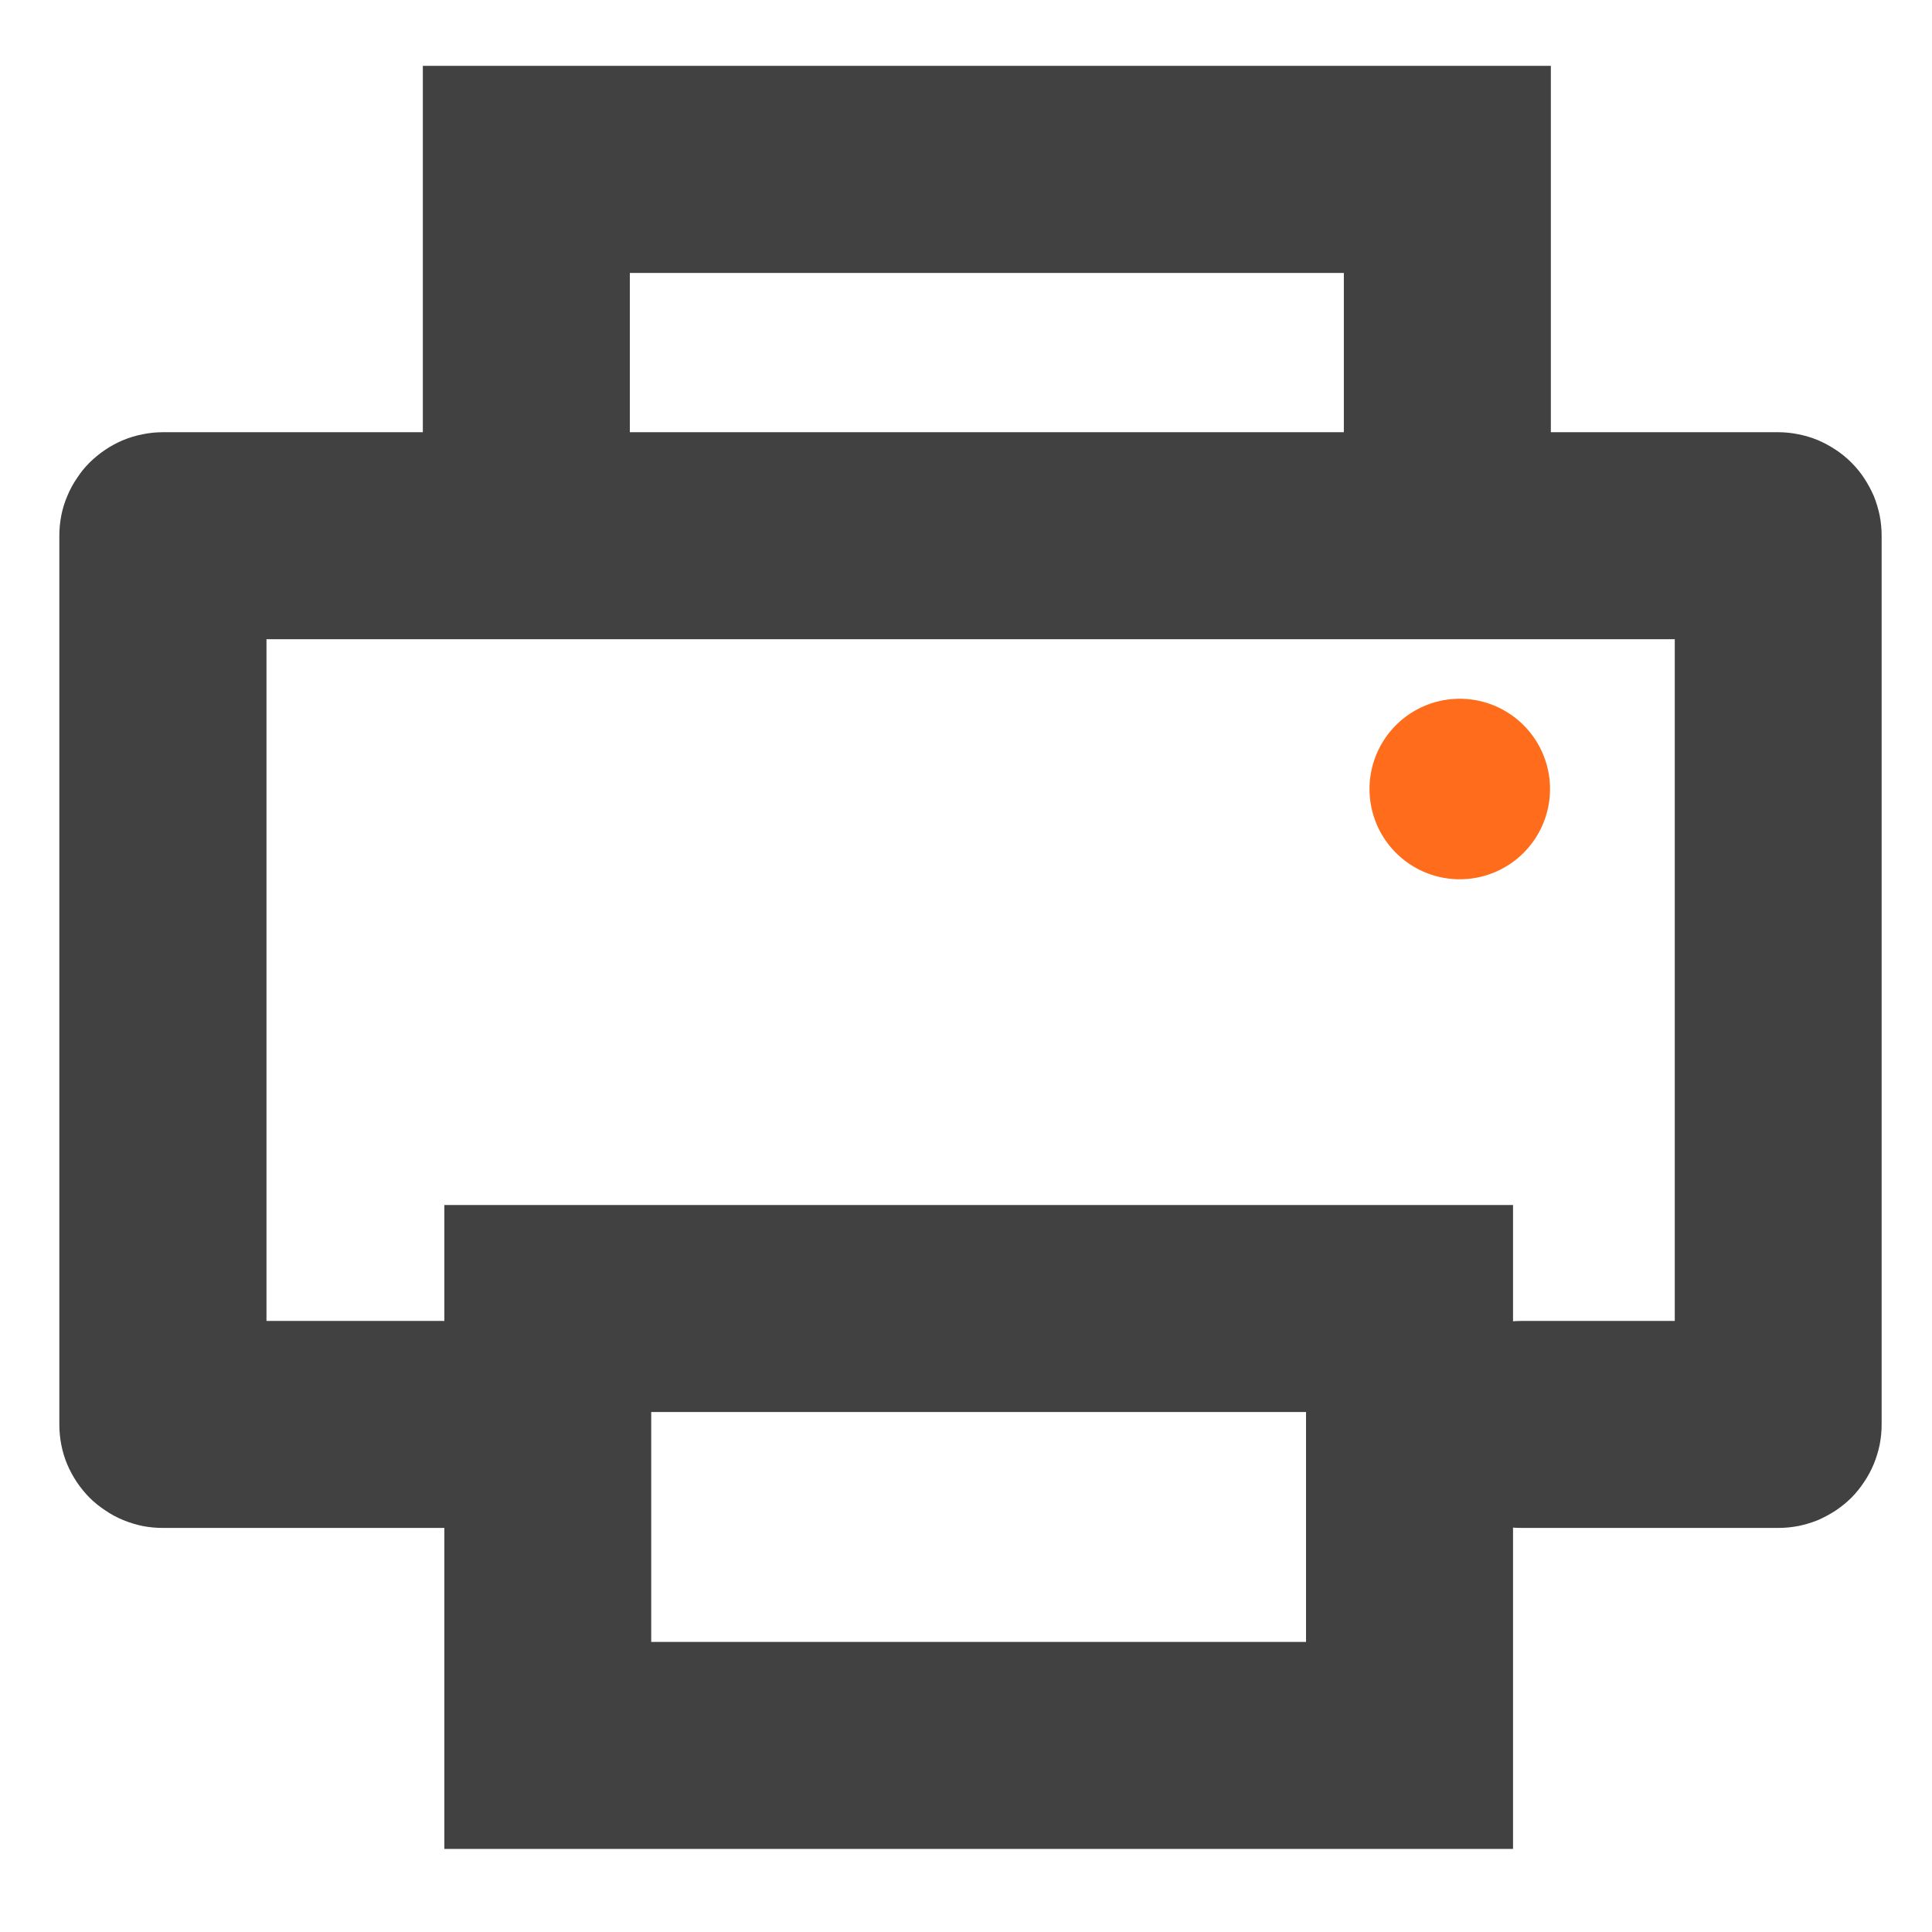 <?xml version="1.0" standalone="no"?><!DOCTYPE svg PUBLIC "-//W3C//DTD SVG 1.1//EN" "http://www.w3.org/Graphics/SVG/1.1/DTD/svg11.dtd"><svg t="1645017994626" class="icon" viewBox="0 0 1024 1024" version="1.1" xmlns="http://www.w3.org/2000/svg" p-id="7997" xmlns:xlink="http://www.w3.org/1999/xlink" width="200" height="200"><defs><style type="text/css"></style></defs><path d="M235.447 638.683h566.491v341.285H235.52V638.683z m109.714 109.714v121.856h347.063v-121.856H345.234z" fill="#414141" p-id="7998"></path><path d="M712.265 296.229V89.819h54.857v54.857H278.967v-54.857h54.857v206.555h-109.714V34.889h597.87v261.413h-109.714z" fill="#414141" p-id="7999"></path><path d="M821.541 418.231a47.835 47.835 0 1 1-95.671-0.073 47.835 47.835 0 0 1 95.671 0.073z" fill="#FF6C1C" p-id="8000"></path><path d="M806.254 700.123h136.265v54.857h-54.857v-471.04h54.857v54.857H86.382v-54.857h54.857v471.04h-54.857v-54.857h155.794v109.714H86.309q-5.413 0-10.752-1.024-5.266-1.097-10.24-3.145-5.047-2.048-9.509-5.12-4.462-2.926-8.338-6.729-3.803-3.877-6.802-8.338-2.999-4.535-5.12-9.509-2.048-4.974-3.072-10.24-1.024-5.339-1.024-10.752v-471.04q0-5.339 1.024-10.679 1.024-5.266 3.145-10.24 2.048-5.047 5.12-9.509 2.926-4.535 6.729-8.338 3.877-3.803 8.338-6.802 4.462-2.999 9.509-5.12 4.974-2.048 10.24-3.072 5.339-1.097 10.752-1.097h856.137q5.413 0 10.752 1.097 5.266 1.024 10.24 3.072 4.974 2.121 9.509 5.12 4.462 2.926 8.338 6.802 3.803 3.803 6.802 8.338 2.926 4.462 5.12 9.509 1.975 4.974 3.072 10.24 1.024 5.339 1.024 10.679v471.04q0 5.413-1.024 10.679-1.097 5.339-3.145 10.313-2.048 4.974-5.12 9.509-2.926 4.462-6.729 8.338-3.877 3.803-8.338 6.802-4.535 2.926-9.509 5.12-4.974 1.975-10.24 3.072-5.339 1.024-10.752 1.024h-136.265v-109.714z m54.857 54.857q0 5.413-1.024 10.679-1.097 5.339-3.145 10.313-2.048 4.974-5.12 9.509-2.926 4.462-6.729 8.338-3.877 3.803-8.338 6.802-4.462 2.926-9.509 5.12-4.974 1.975-10.24 3.072-5.339 1.024-10.752 1.024t-10.679-1.024q-5.339-1.097-10.24-3.145-5.047-2.048-9.509-5.12-4.535-2.926-8.338-6.729-3.803-3.877-6.802-8.338-2.999-4.535-5.12-9.509-2.048-4.974-3.072-10.24-1.097-5.339-1.097-10.752t1.097-10.679q1.024-5.339 3.072-10.24 2.121-5.12 5.12-9.509 2.926-4.535 6.802-8.338 3.803-3.803 8.338-6.802 4.462-2.999 9.509-5.12 4.901-2.048 10.24-3.072 5.266-1.097 10.679-1.097t10.752 1.097q5.266 1.024 10.24 3.072 5.047 2.121 9.509 5.12 4.462 2.926 8.338 6.802 3.803 3.803 6.802 8.265 2.926 4.535 5.12 9.509 1.975 4.974 3.072 10.24 1.024 5.339 1.024 10.752z m-564.078 0q0 5.413-1.097 10.679-1.024 5.339-3.145 10.313-2.048 4.974-5.047 9.509-2.926 4.462-6.802 8.338-3.803 3.803-8.338 6.802-4.462 2.926-9.509 5.12-4.974 1.975-10.24 3.072-5.339 1.024-10.679 1.024-5.413 0-10.752-1.024-5.266-1.097-10.24-3.145-5.047-2.048-9.509-5.12-4.535-2.926-8.338-6.729-3.803-3.877-6.802-8.338-2.999-4.535-5.12-9.509-2.048-4.974-3.072-10.24-1.024-5.339-1.024-10.752t1.024-10.679q1.024-5.339 3.145-10.24 2.048-5.12 5.047-9.509 2.999-4.535 6.802-8.338 3.803-3.803 8.338-6.802 4.462-2.999 9.509-5.12 4.974-2.048 10.24-3.072 5.339-1.097 10.752-1.097 5.339 0 10.679 1.097 5.266 1.024 10.24 3.072 5.047 2.121 9.509 5.12 4.535 2.926 8.338 6.802 3.803 3.803 6.802 8.265 2.999 4.535 5.12 9.509 2.048 4.974 3.072 10.24 1.097 5.339 1.097 10.752z" fill="#414141" p-id="8001"></path></svg>